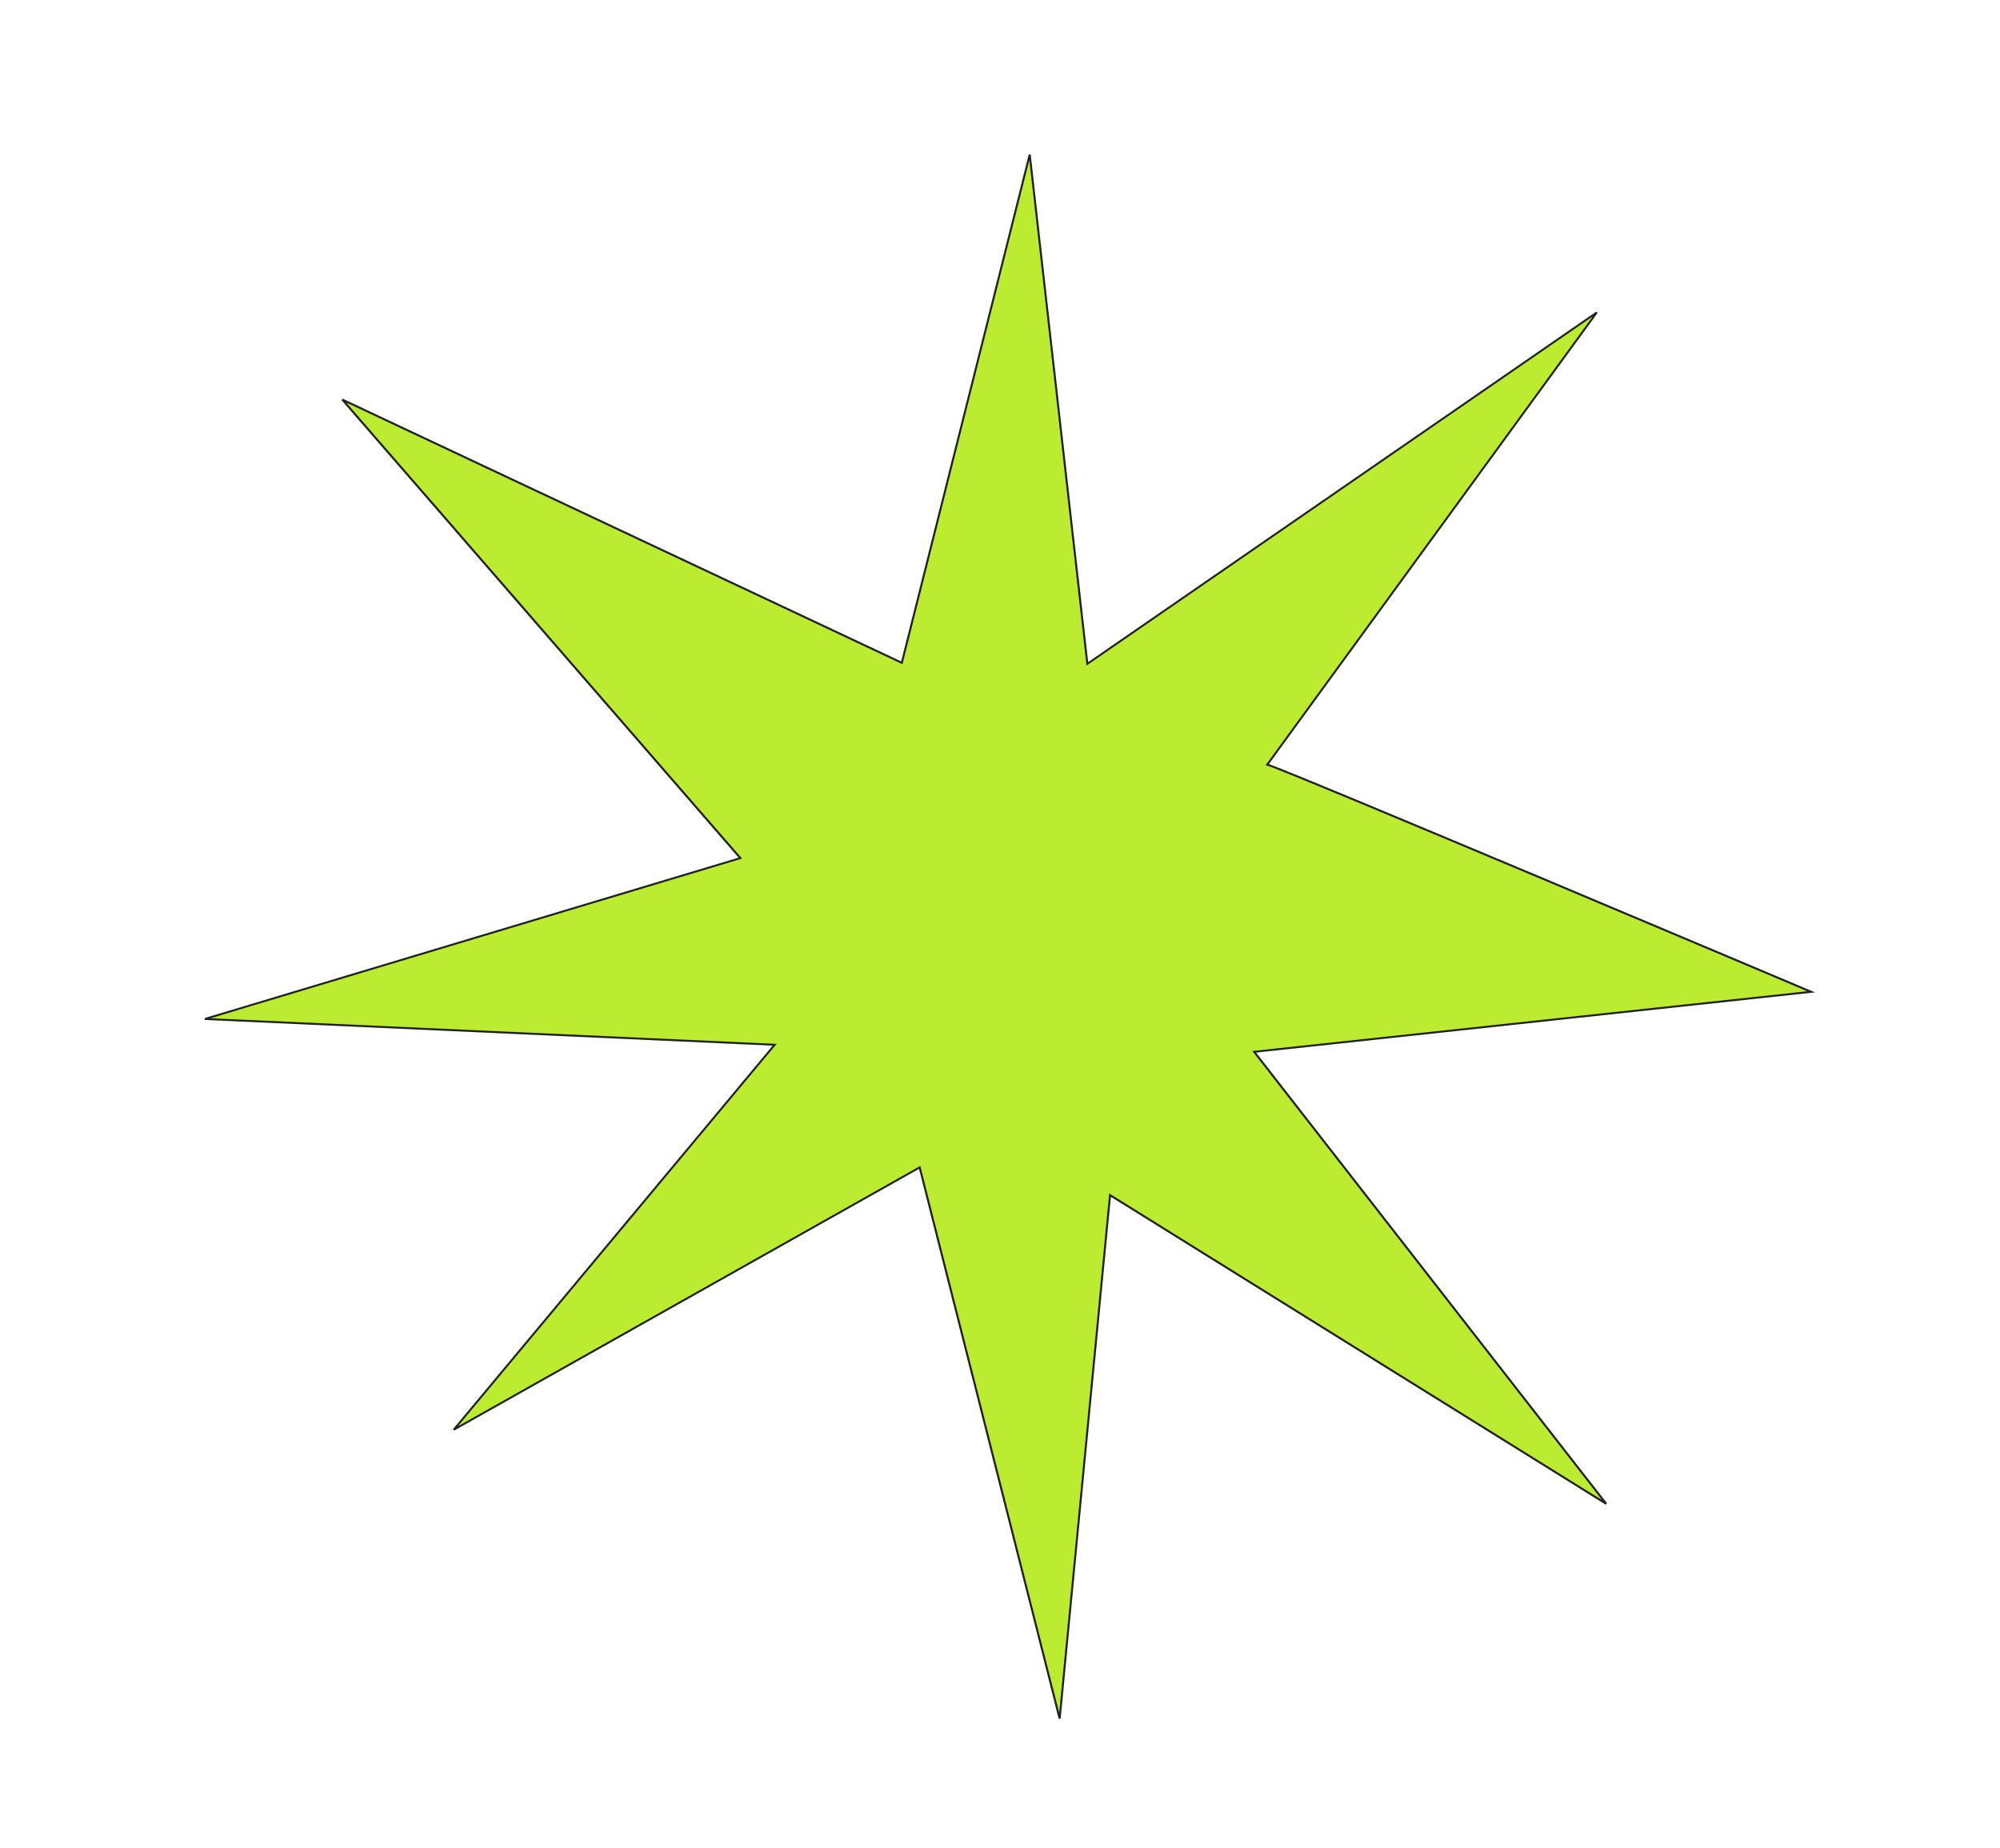 <svg viewBox="0 0 999.251 923.195" xmlns="http://www.w3.org/2000/svg" xmlns:xlink="http://www.w3.org/1999/xlink" width="999.251" height="923.195" fill="none" customFrame="#000000">
	<path id="Vector" d="M262.063 294.173C262.063 284.386 298.602 0 298.602 0L402.19 254.969L572.775 16.368L490.576 300.754L749.546 241.919L502.738 395.53L691.618 575.296L463.106 483.782L527.062 758.381L377.761 529.567L210.217 791.061L262.011 483.782L0 503.413L237.634 395.53L0 209.183L262.063 294.173Z" fill="rgb(188,236,48)" fill-rule="nonzero" transform="matrix(-0.316,0.949,-0.963,-0.268,999.251,212.162)" />
	<path id="Vector" d="M298.602 0L402.19 254.969L572.775 16.368L490.576 300.754L749.546 241.919L502.738 395.53L691.618 575.296L463.106 483.782L527.062 758.381L377.761 529.567L210.217 791.061L262.011 483.782L0 503.413L237.634 395.53L0 209.183L262.063 294.173C262.063 284.386 298.602 0 298.602 0Z" fill-rule="nonzero" stroke="rgb(32,32,39)" stroke-linecap="round" stroke-width="1" transform="matrix(-0.316,0.949,-0.963,-0.268,999.251,212.162)" />
</svg>
